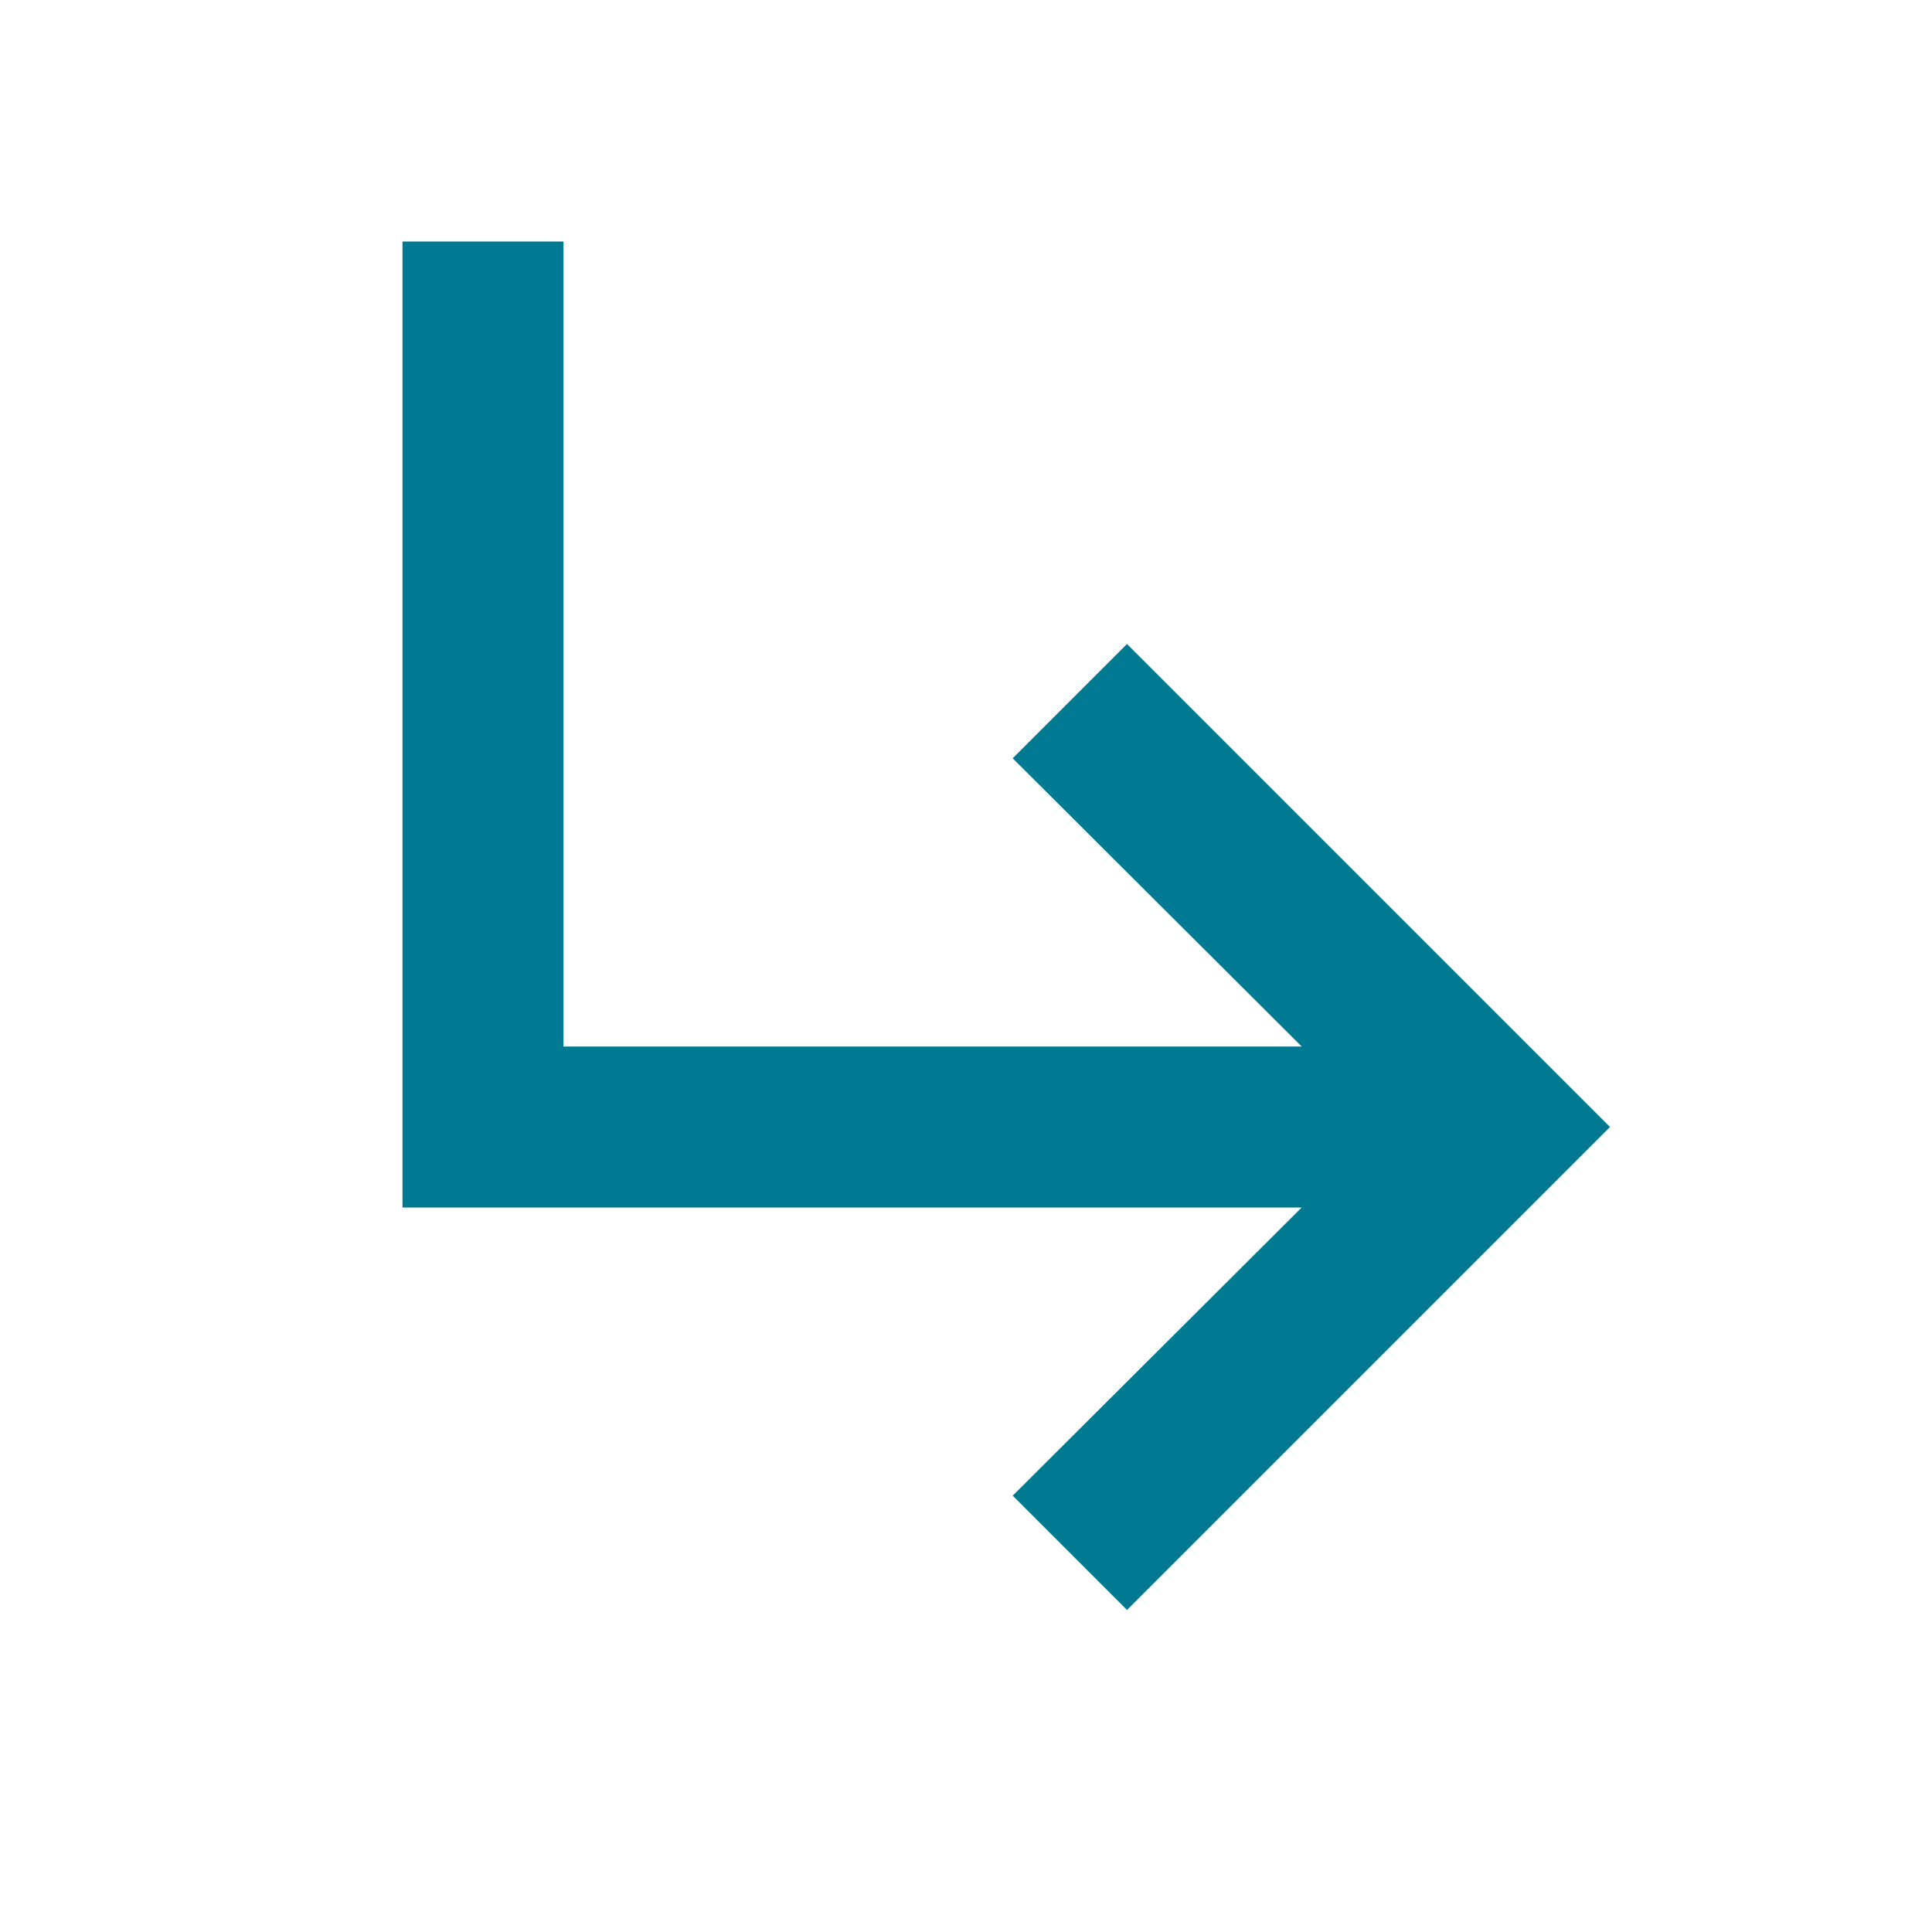 <svg width="24" height="24" viewBox="0 0 24 24" fill="none" xmlns="http://www.w3.org/2000/svg">
<path fill-rule="evenodd" clip-rule="evenodd" d="M20 14L14 20L12.58 18.58L16.17 15H5V3H7V13H16.17L12.58 9.42L14 8L20 14Z" fill="#007993"/>
</svg>
